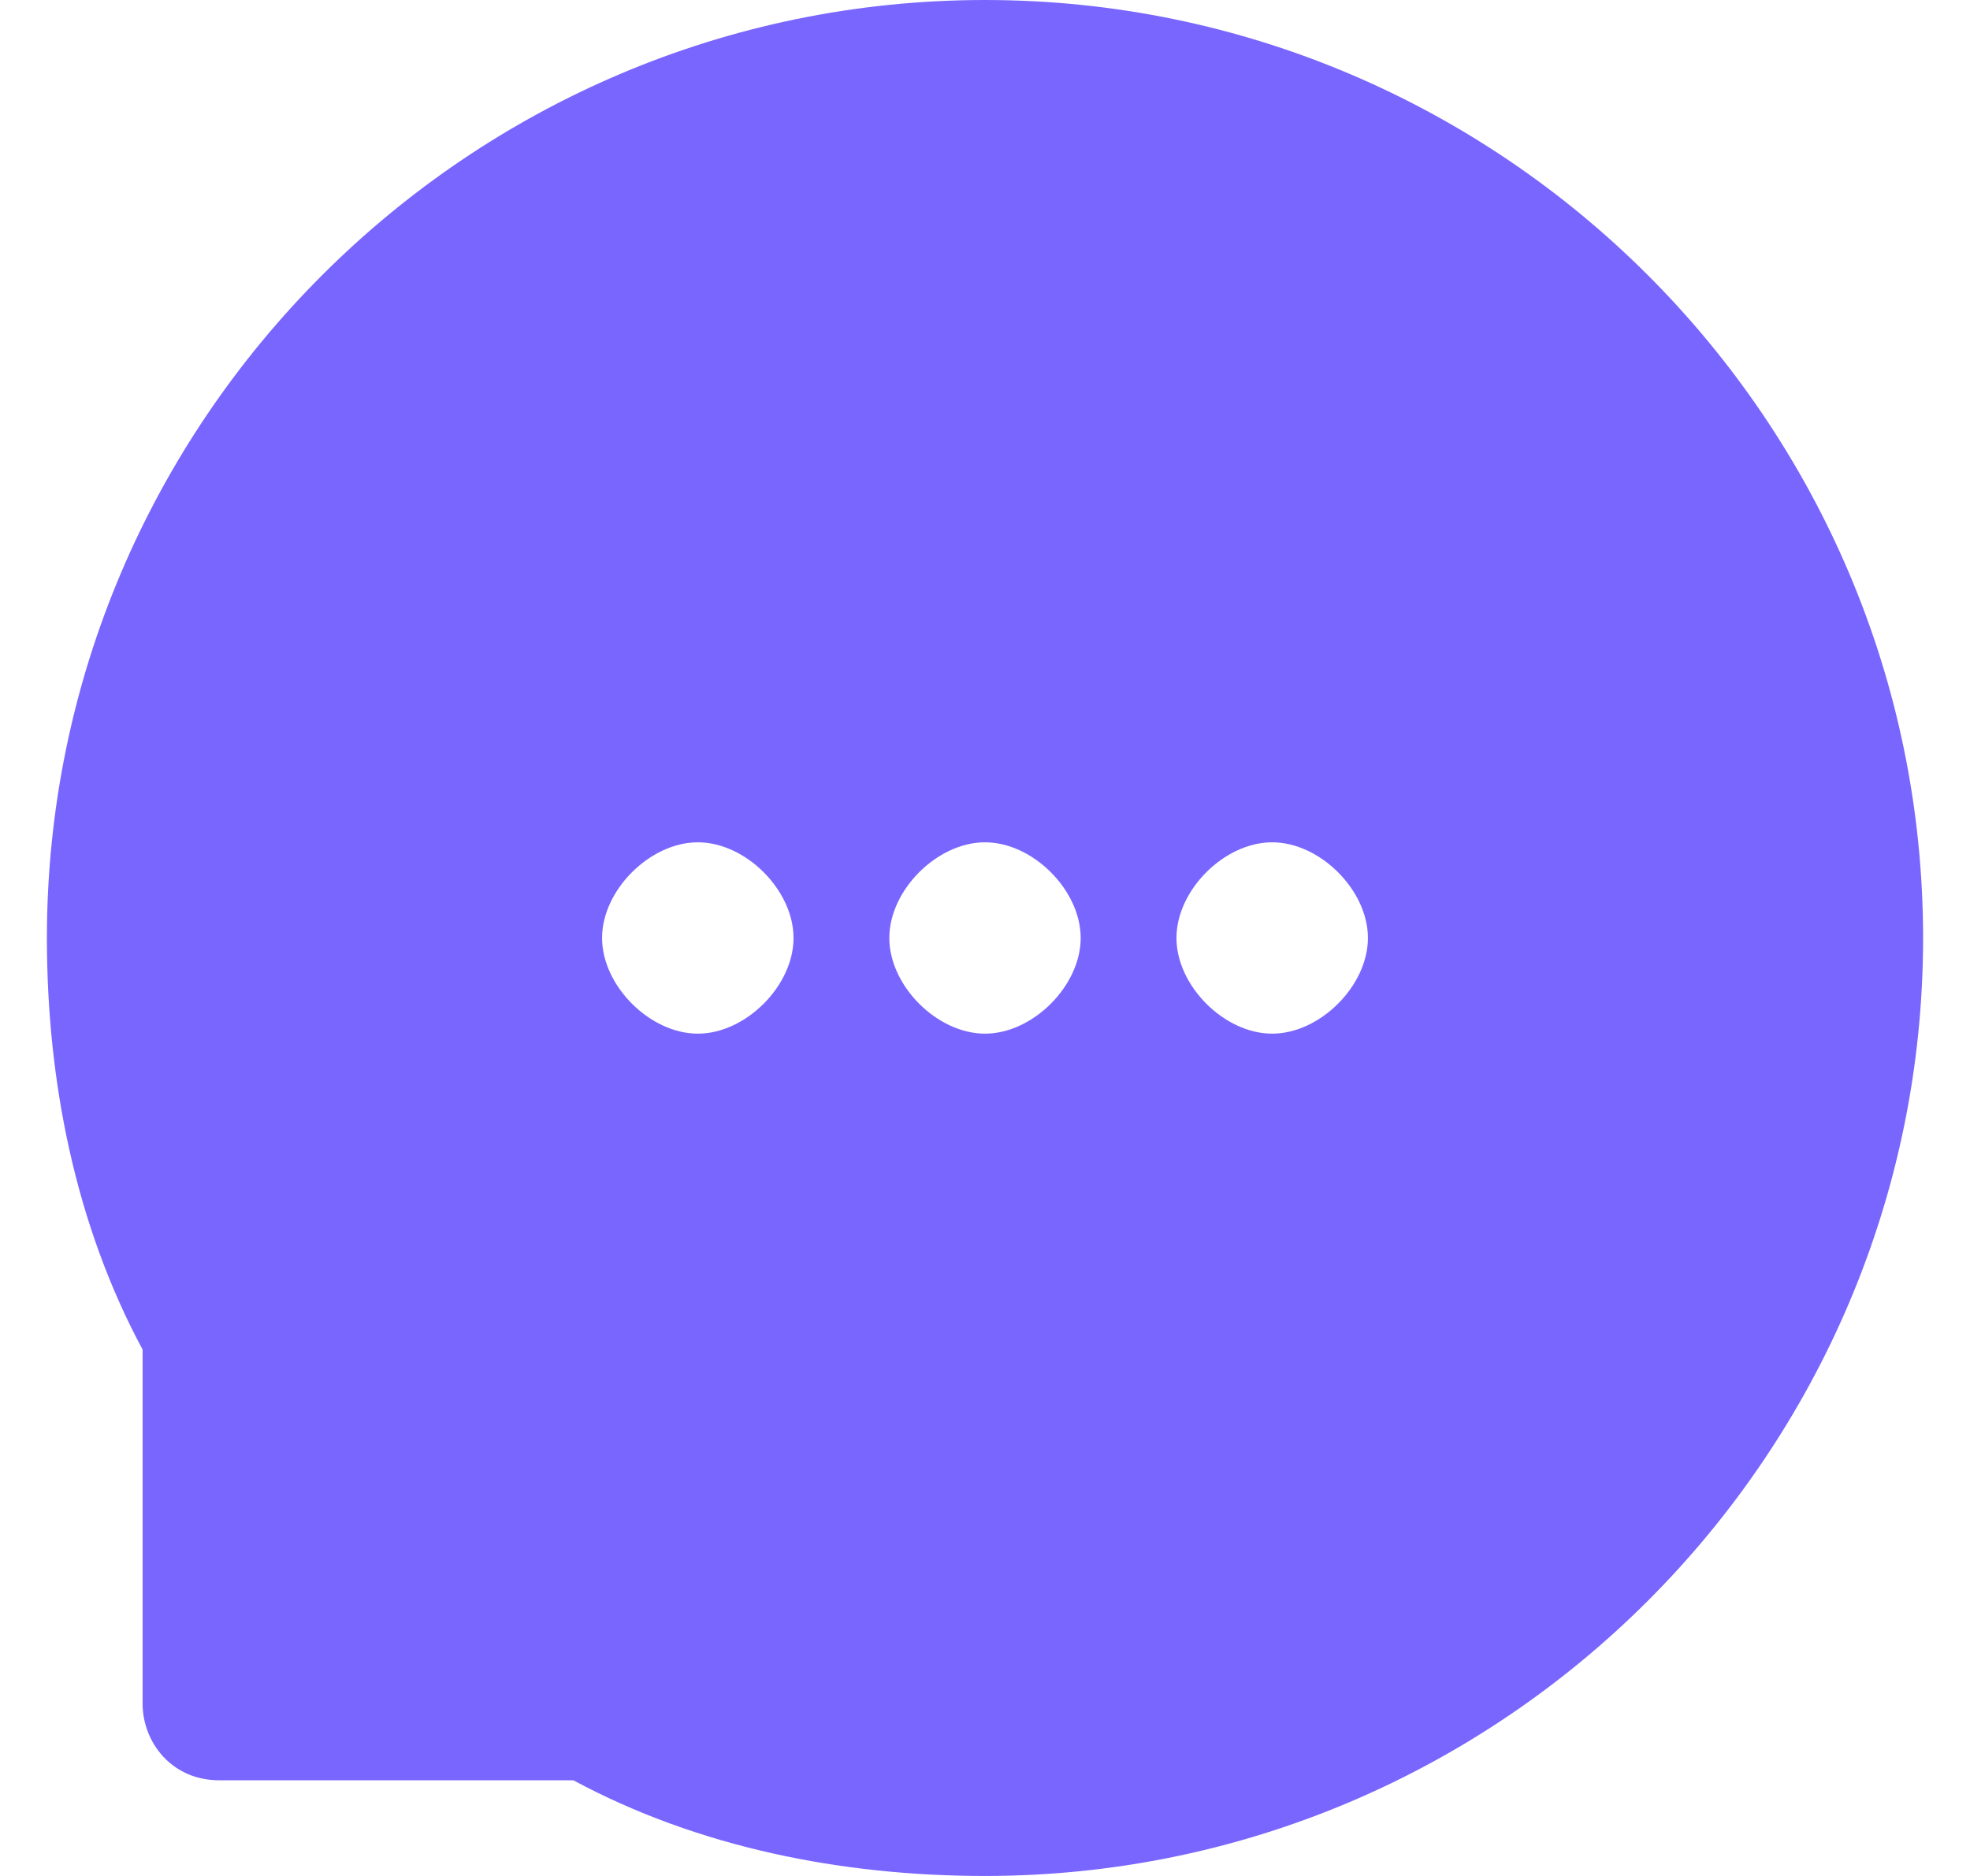 <svg width="21" height="20" viewBox="0 0 21 20" fill="none" xmlns="http://www.w3.org/2000/svg">
<path d="M10.5 0C4.99 0 0.5 4.49 0.5 10C0.5 11.531 0.806 13.061 1.52 14.388V18.163C1.52 18.571 1.827 18.98 2.337 18.98H6.112C7.439 19.694 8.969 20 10.5 20C16.01 20 20.5 15.51 20.5 10C20.5 4.49 16.01 0 10.5 0ZM7.439 11.02C6.929 11.02 6.418 10.51 6.418 10C6.418 9.49 6.929 8.98 7.439 8.98C7.949 8.98 8.459 9.49 8.459 10C8.459 10.51 7.949 11.02 7.439 11.02ZM10.5 11.02C9.99 11.02 9.48 10.51 9.48 10C9.48 9.49 9.99 8.98 10.5 8.98C11.01 8.98 11.52 9.49 11.52 10C11.52 10.51 11.01 11.02 10.5 11.02ZM13.561 11.02C13.051 11.02 12.541 10.51 12.541 10C12.541 9.49 13.051 8.98 13.561 8.98C14.071 8.98 14.582 9.49 14.582 10C14.582 10.51 14.071 11.02 13.561 11.02Z" fill="#7966FF"/>
</svg>
